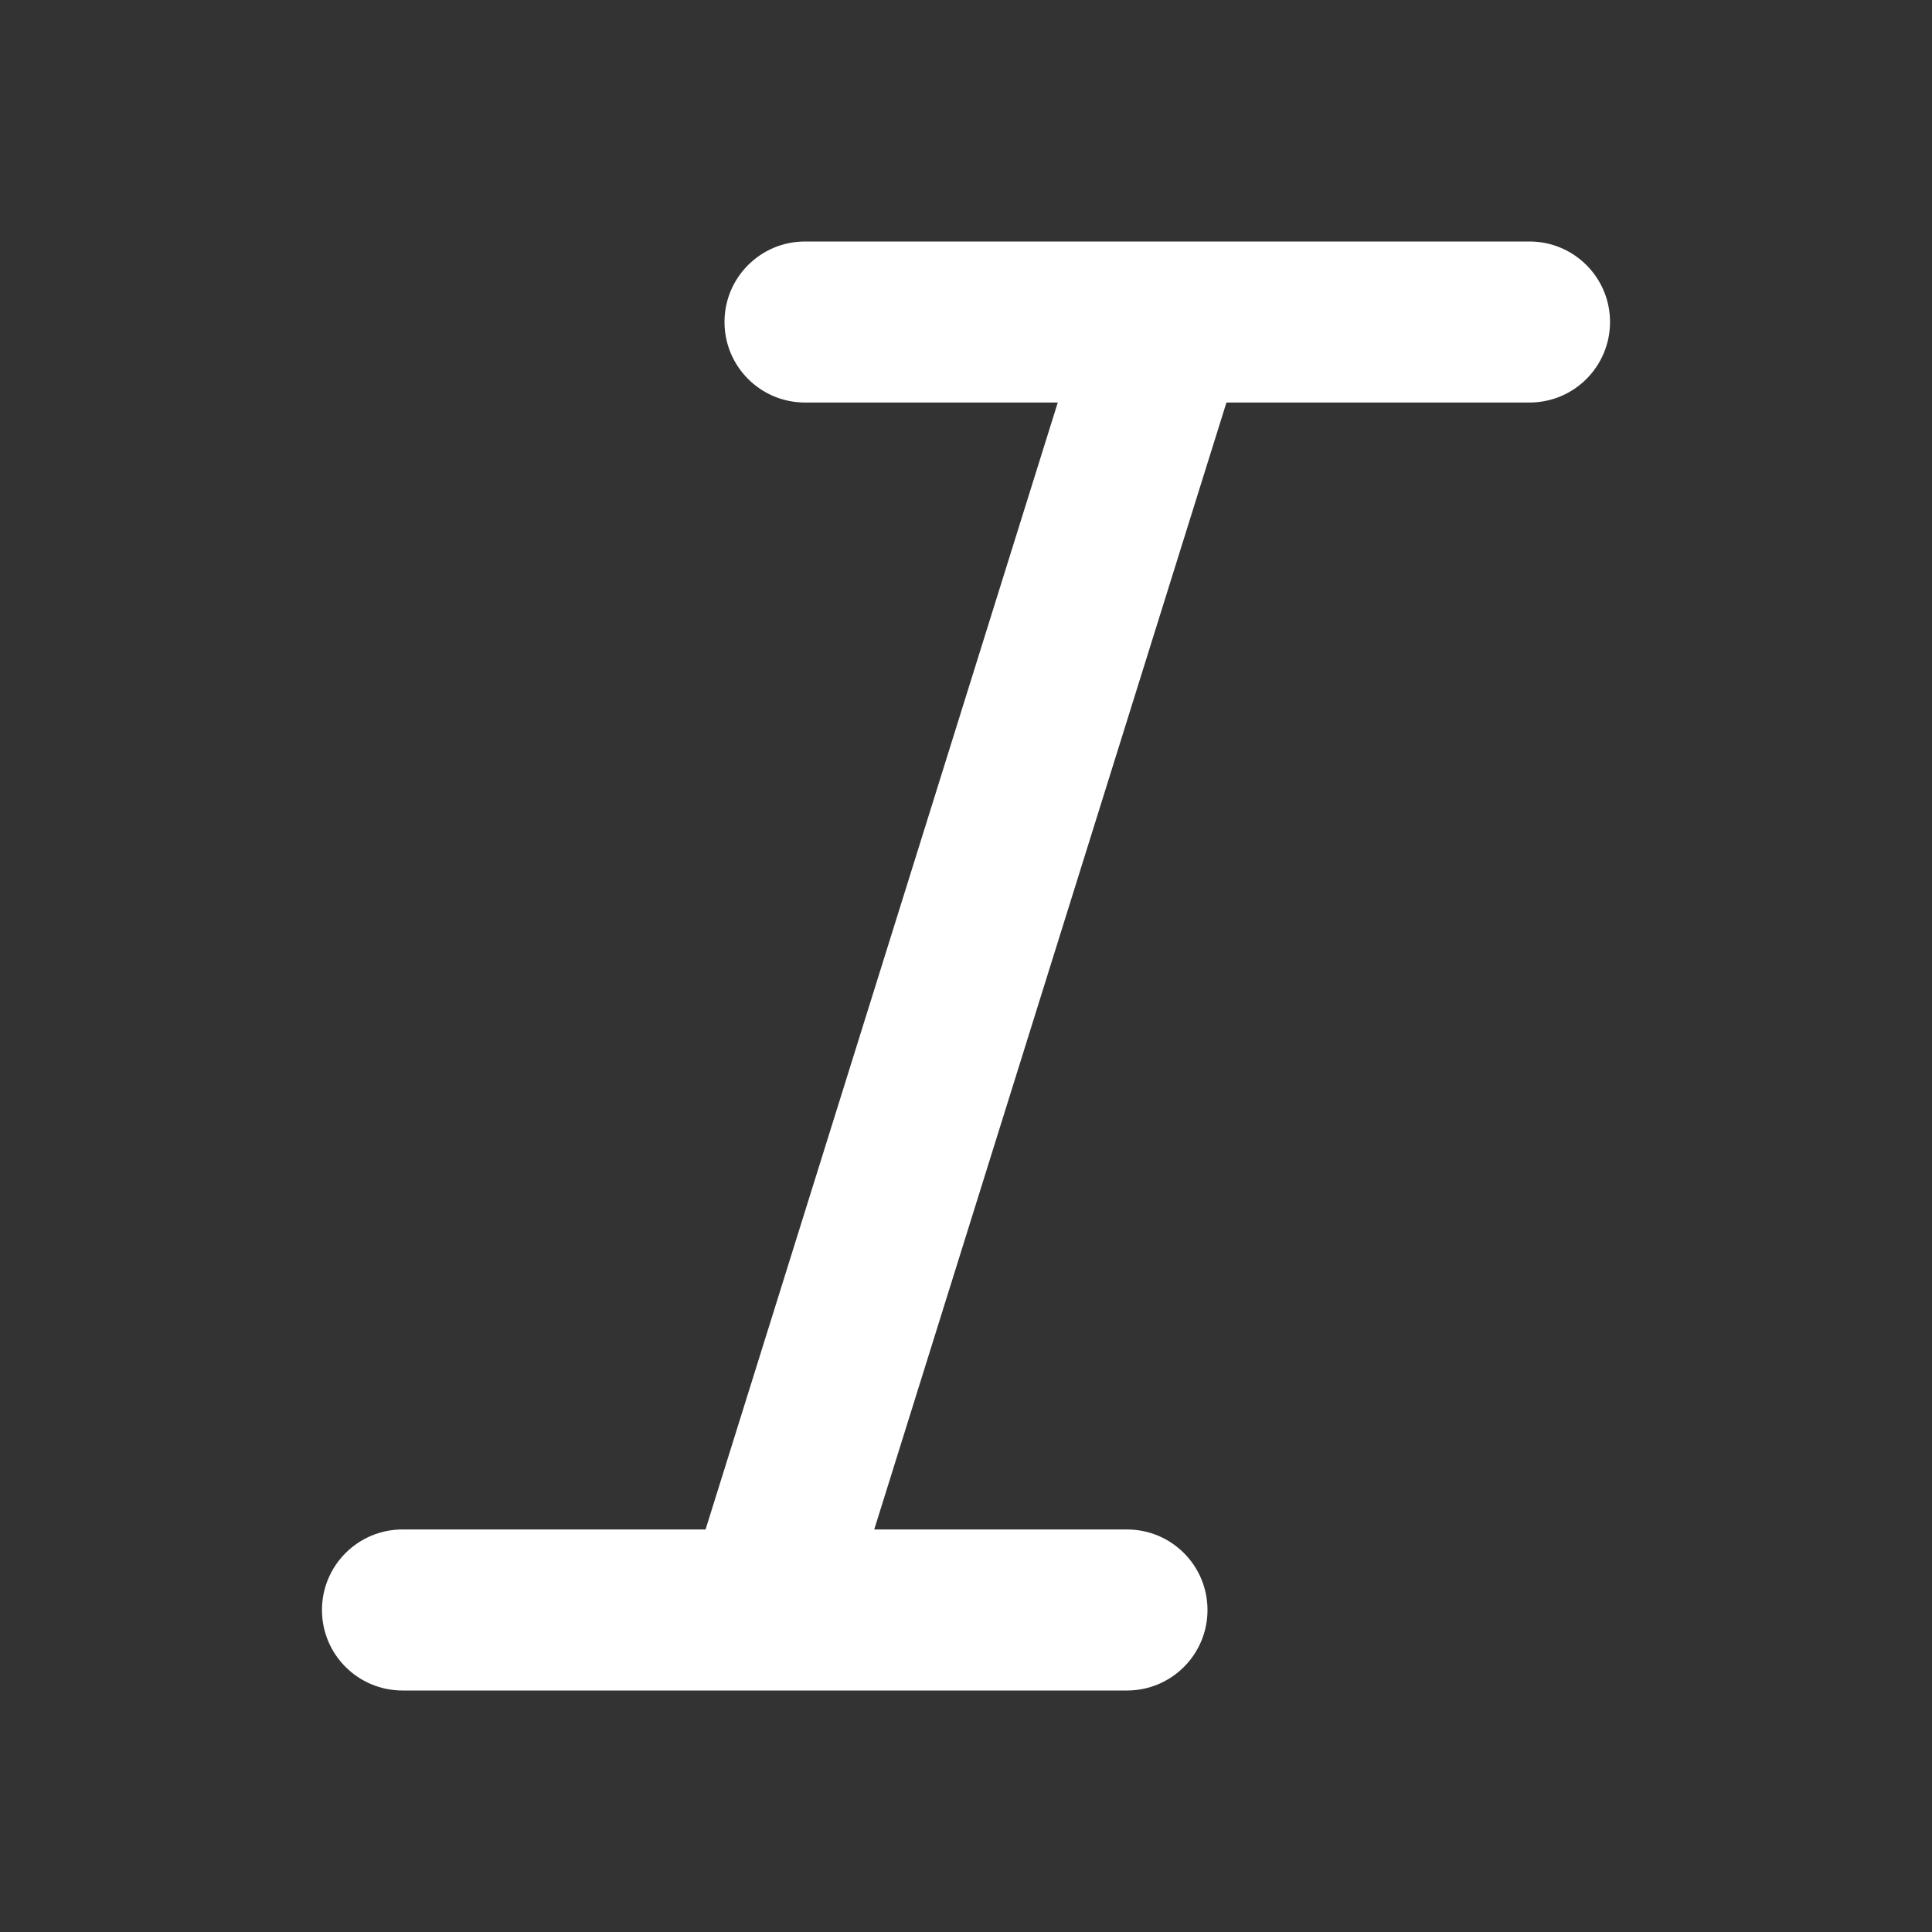 <svg preserveAspectRatio="none" width="100%" height="100%" overflow="visible" style="display: block;" viewBox="0 0 20 20" fill="none" xmlns="http://www.w3.org/2000/svg">
<rect x="0" y="0" width="20" height="20" fill="#333333" stroke="none"/>
<g id="italic">
<path id="Vector" fill-rule="evenodd" clip-rule="evenodd" d="M7.5 3.333C7.5 2.873 7.873 2.5 8.333 2.5H15.833C16.294 2.5 16.667 2.873 16.667 3.333C16.667 3.794 16.294 4.167 15.833 4.167H12.696L9.05 15.833H11.667C12.127 15.833 12.5 16.206 12.5 16.667C12.5 17.127 12.127 17.5 11.667 17.5H4.167C3.706 17.5 3.333 17.127 3.333 16.667C3.333 16.206 3.706 15.833 4.167 15.833H7.304L10.95 4.167H8.333C7.873 4.167 7.5 3.794 7.5 3.333Z" fill="white"/>
</g>
</svg>
